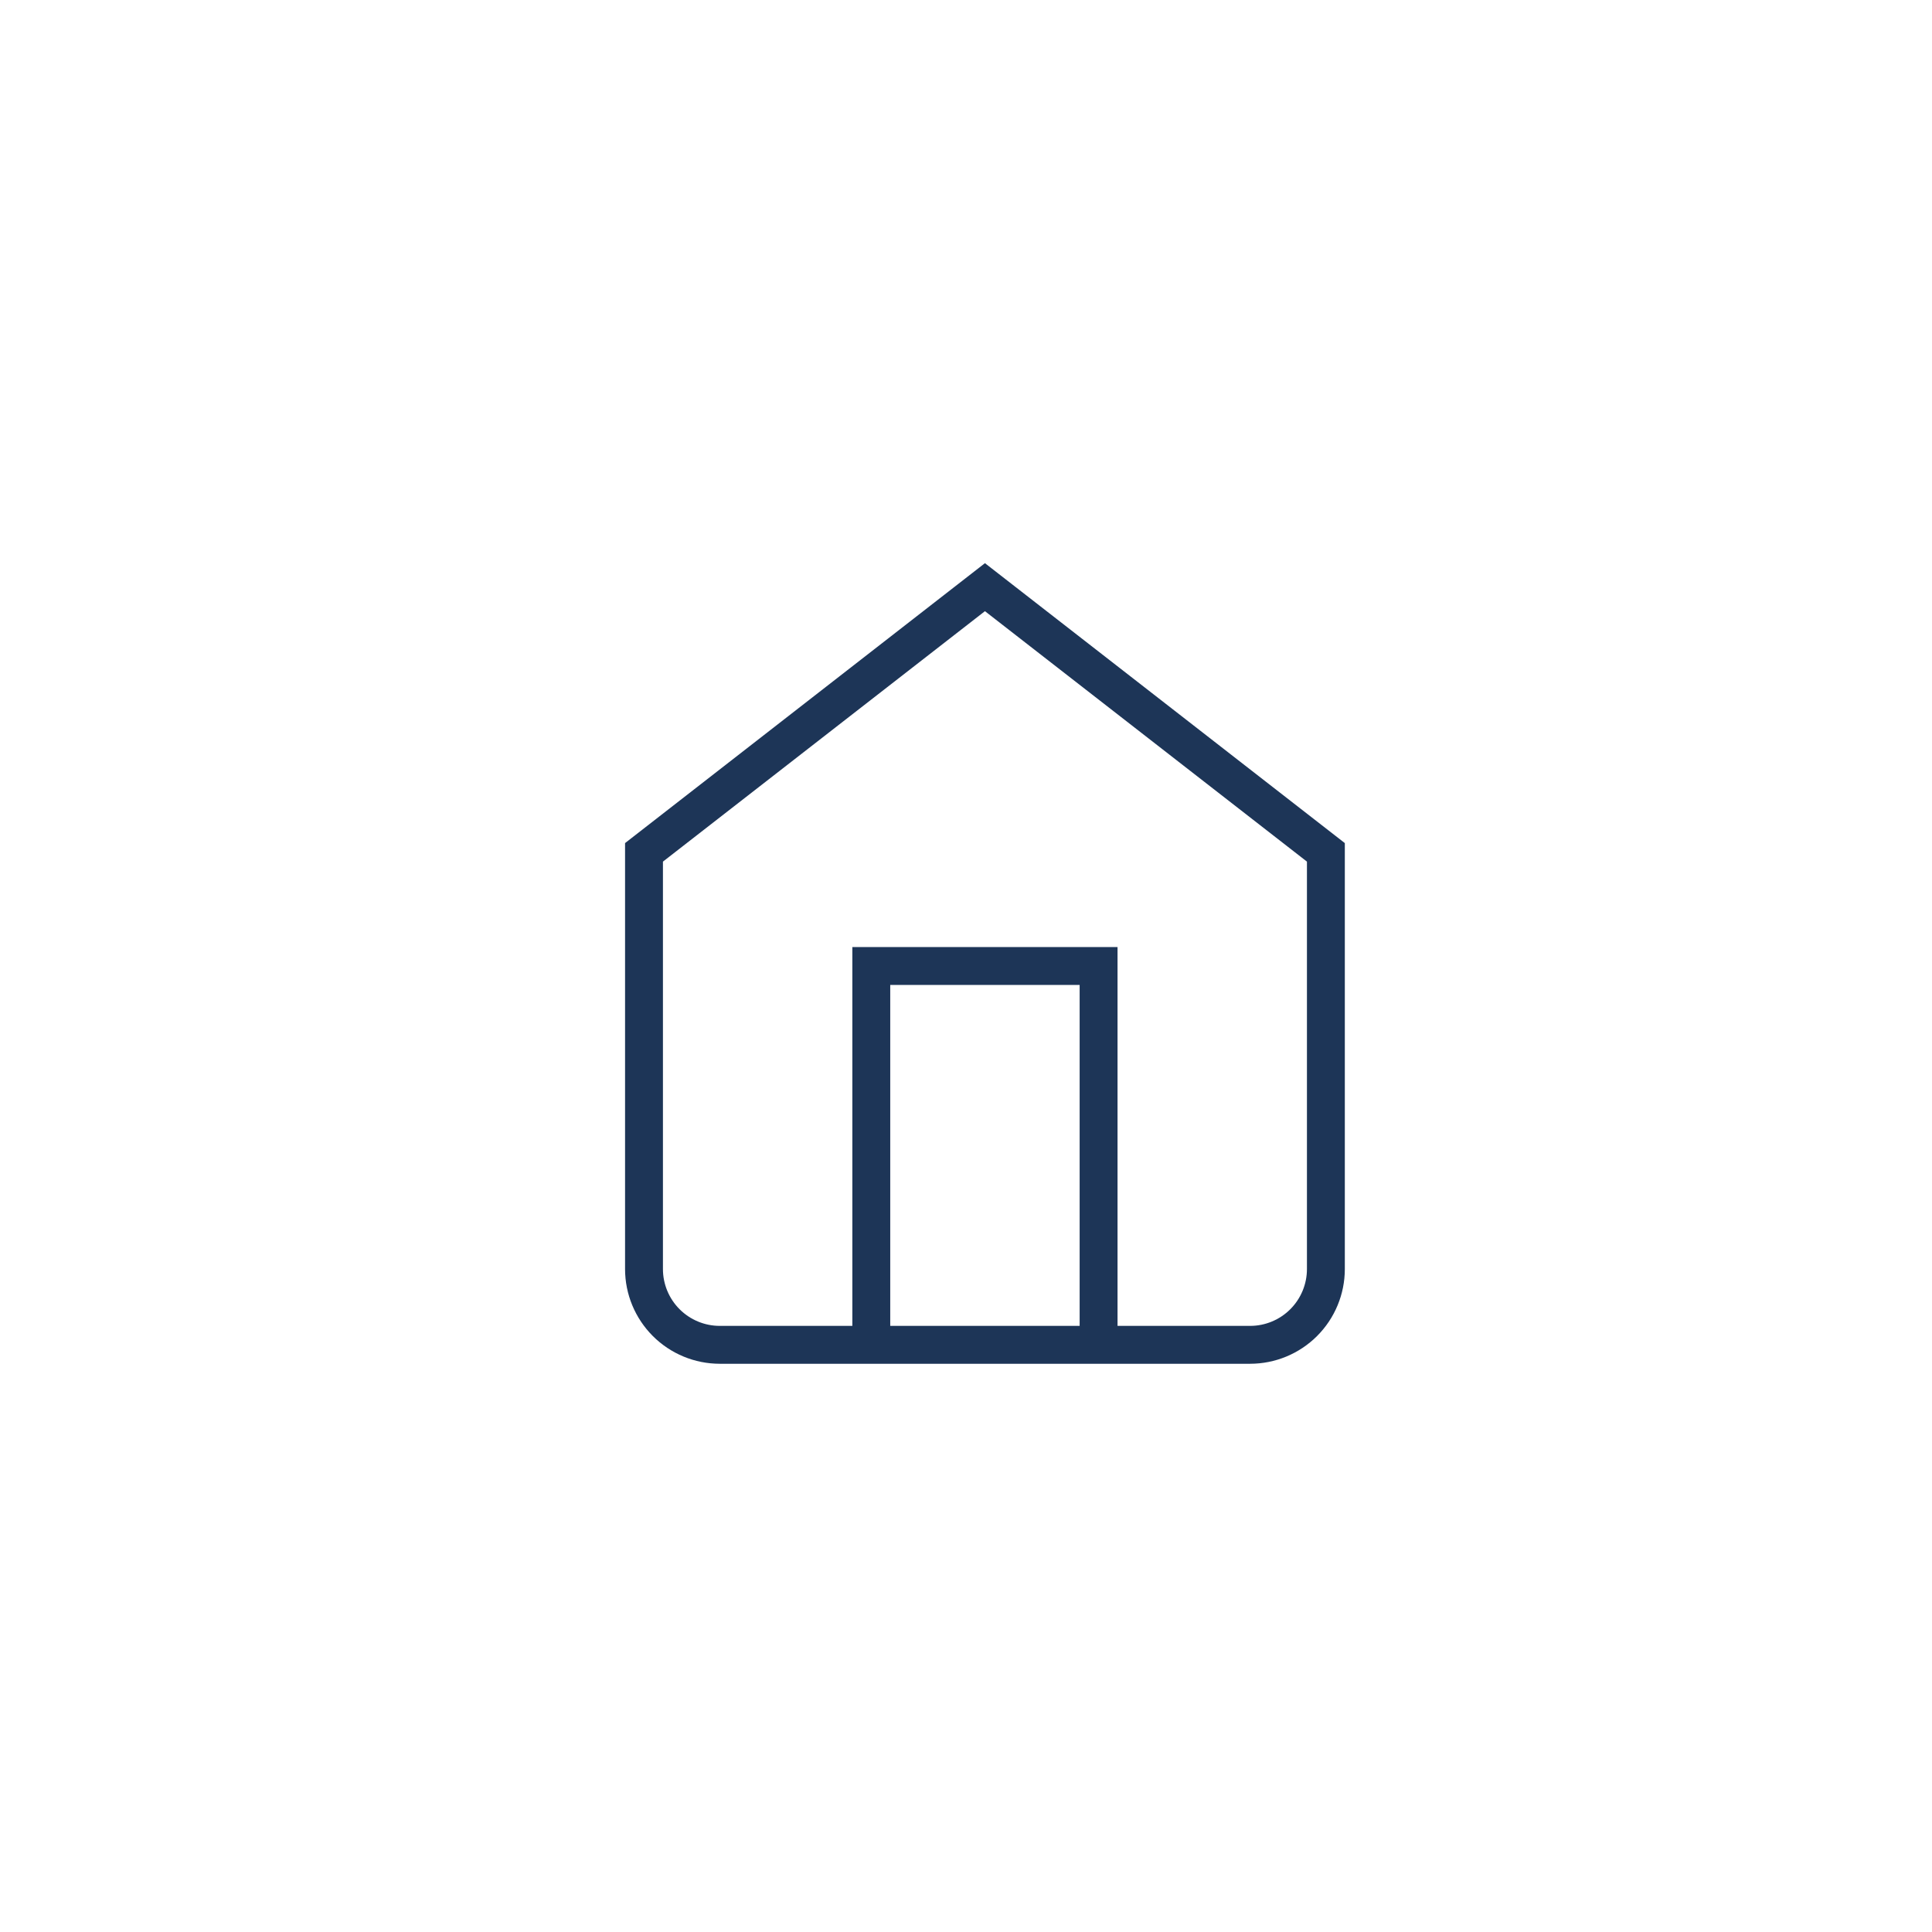 <svg
  xmlns="http://www.w3.org/2000/svg"
  width="45"
  height="45"
  viewBox="0 0 51 51"
  fill="none"
>
  <path
    d="M17 22.5L26 15.5L35 22.5V33.5C35 34.03 34.789 34.539 34.414 34.914C34.039 35.289 33.53 35.5 33 35.5H19C18.47 35.5 17.961 35.289 17.586 34.914C17.211 34.539 17 34.03 17 33.5V22.5Z"
    stroke="#1D3557"
    strokewidth="2"
    strokelinecap="round"
    strokelinejoin="round"
  />
  <path
    d="M23 35.5V25.5H29V35.5"
    stroke="#1D3557"
    strokewidth="2"
    strokelinecap="round"
    strokelinejoin="round"
  />
</svg>
